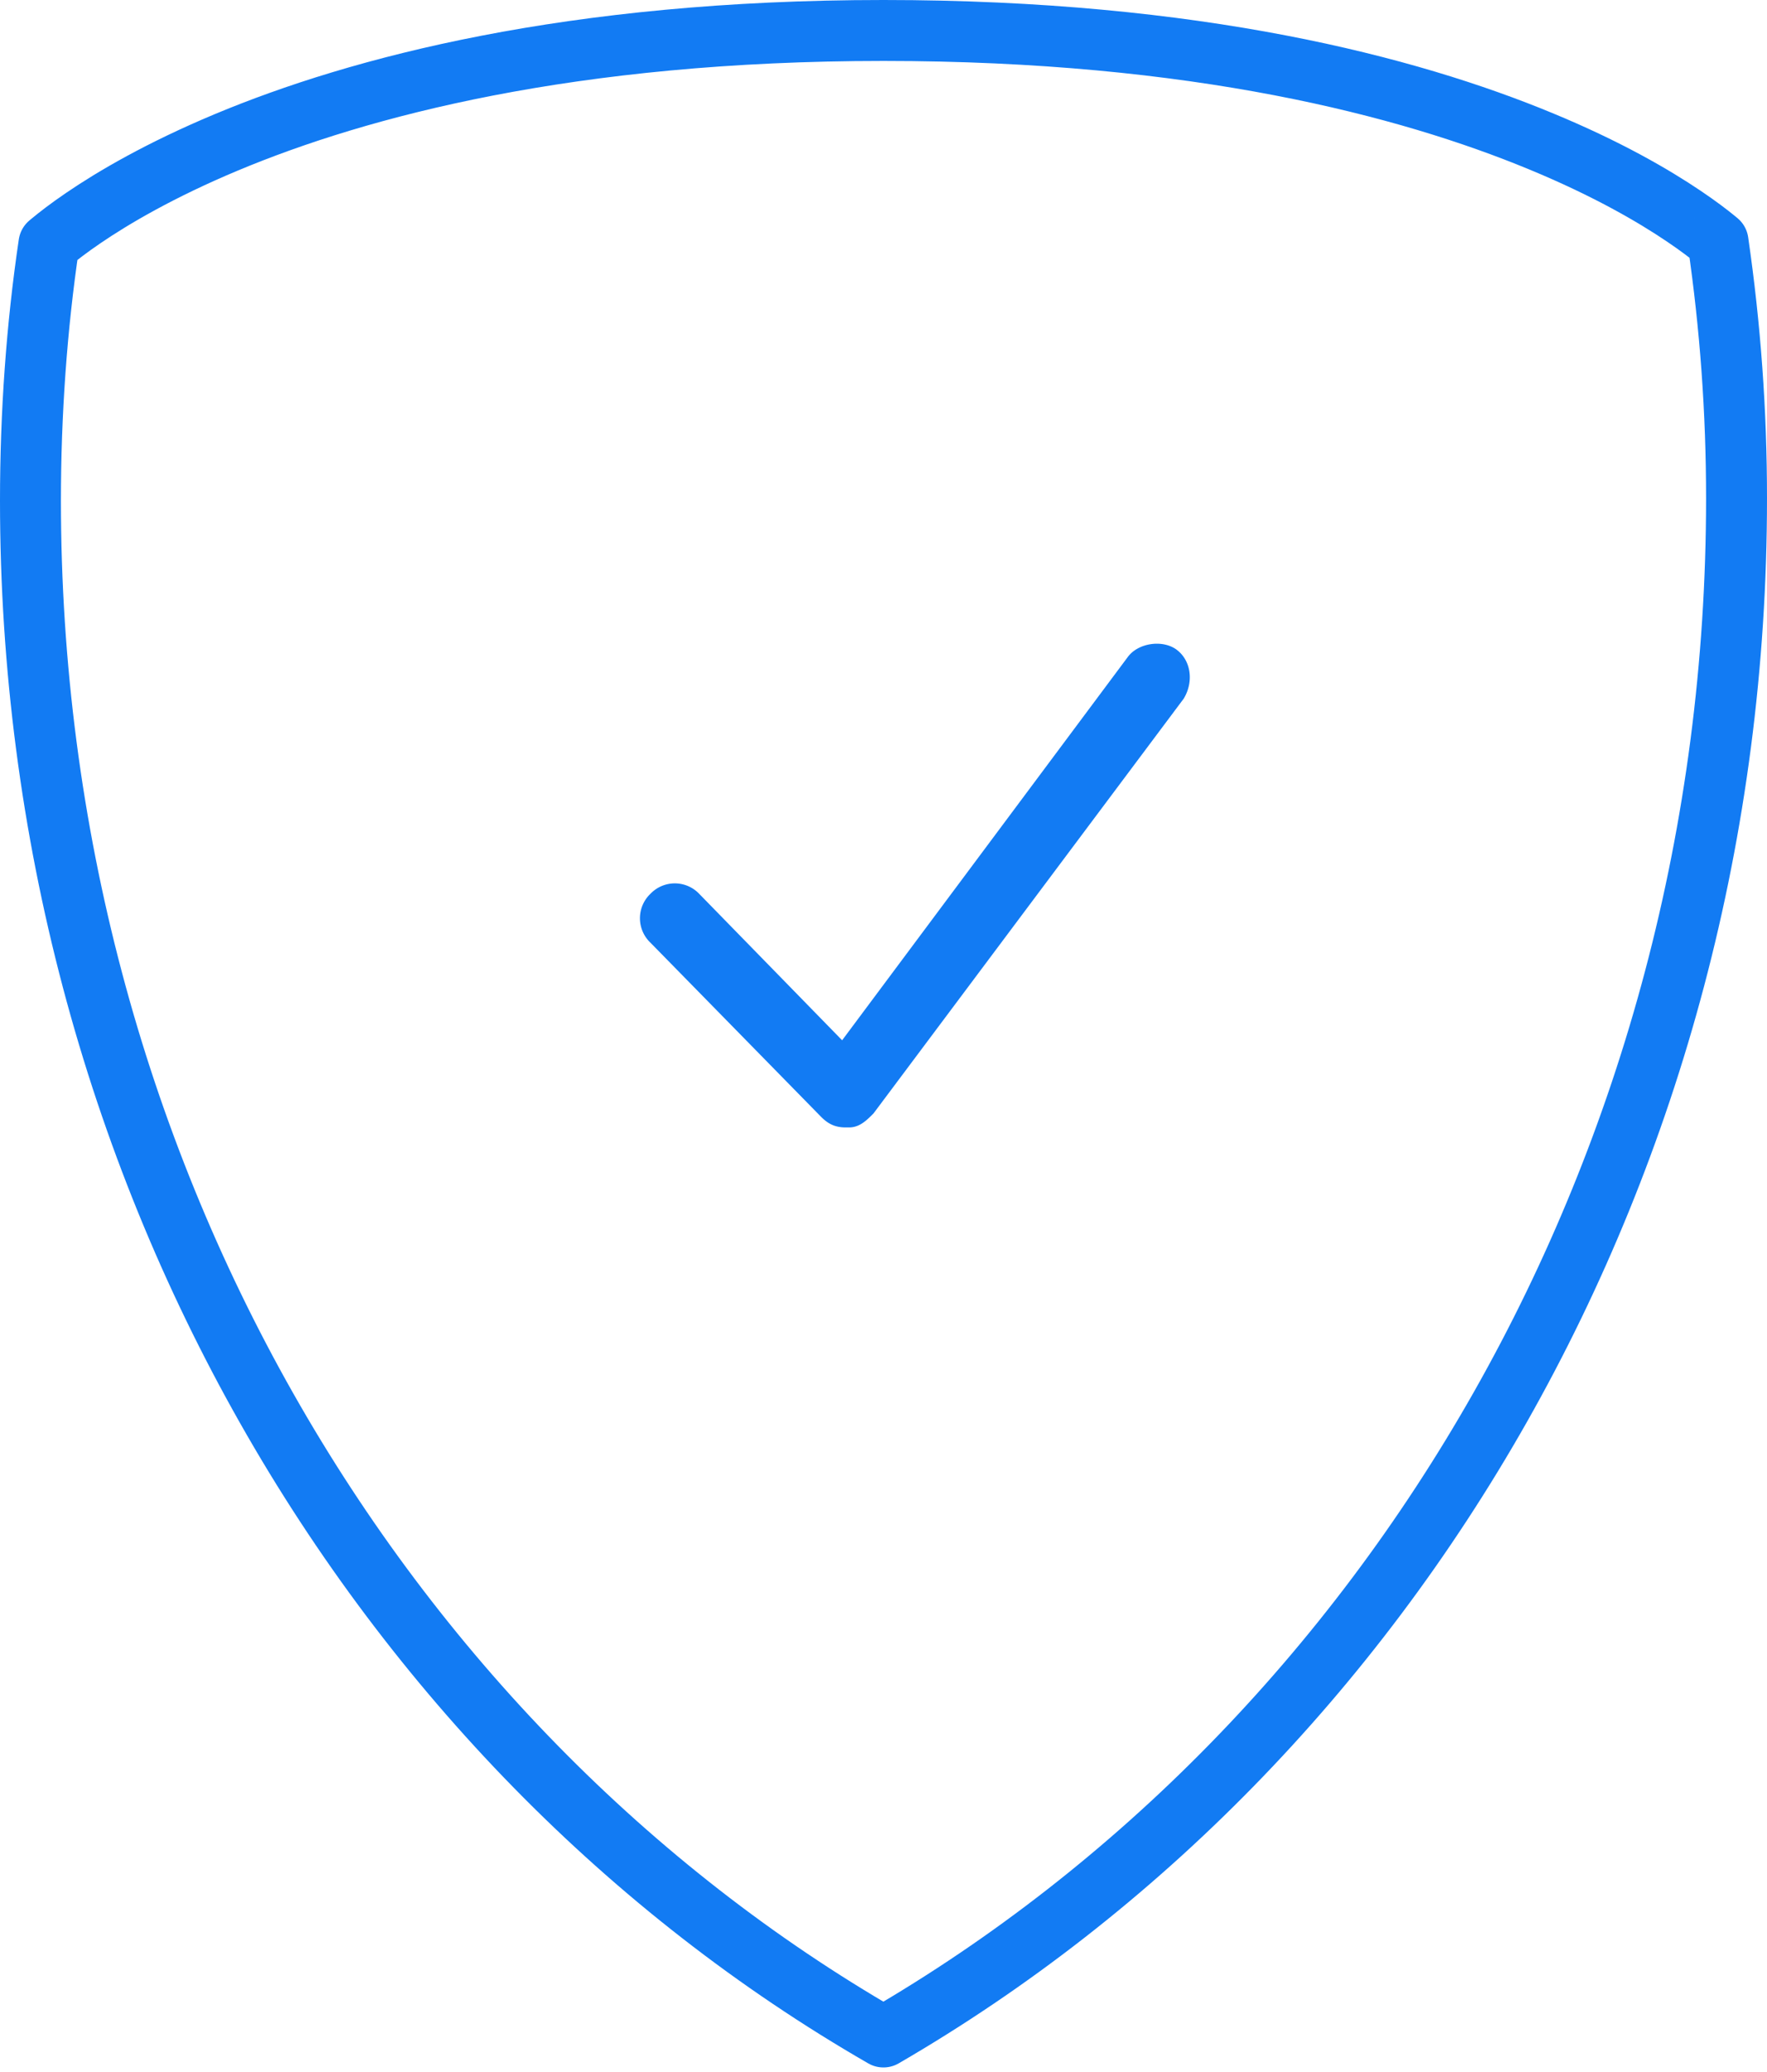 <svg width="58" height="68" fill="none" xmlns="http://www.w3.org/2000/svg"><path fill-rule="evenodd" clip-rule="evenodd" d="M38.626 21.325c-.458-.343-1.259-.229-1.602.229L27.642 34.14l-4.691-4.806a1.106 1.106 0 0 0-1.602 0 1.106 1.106 0 0 0 0 1.602l5.606 5.72c.23.23.458.344.801.344h.115c.343 0 .572-.229.8-.458l10.184-13.615c.343-.572.228-1.259-.23-1.602z" fill="#127BF3"/><path d="M56.328 7.875l.064.053c.405 2.785.608 5.572.608 8.428C57 38.21 45.672 57.174 28.998 66.85 12.328 57.247 1 38.21 1 16.432c0-2.857.203-5.712.607-8.43l.07-.058c.223-.185.573-.459 1.063-.792.978-.666 2.512-1.57 4.69-2.481C11.784 2.851 18.734 1 29 1c10.267 0 17.218 1.833 21.573 3.635 2.18.9 3.713 1.796 4.691 2.456.49.33.84.6 1.064.784z" stroke="#127BF3" stroke-width="2" stroke-linecap="round" stroke-linejoin="round"/></svg>